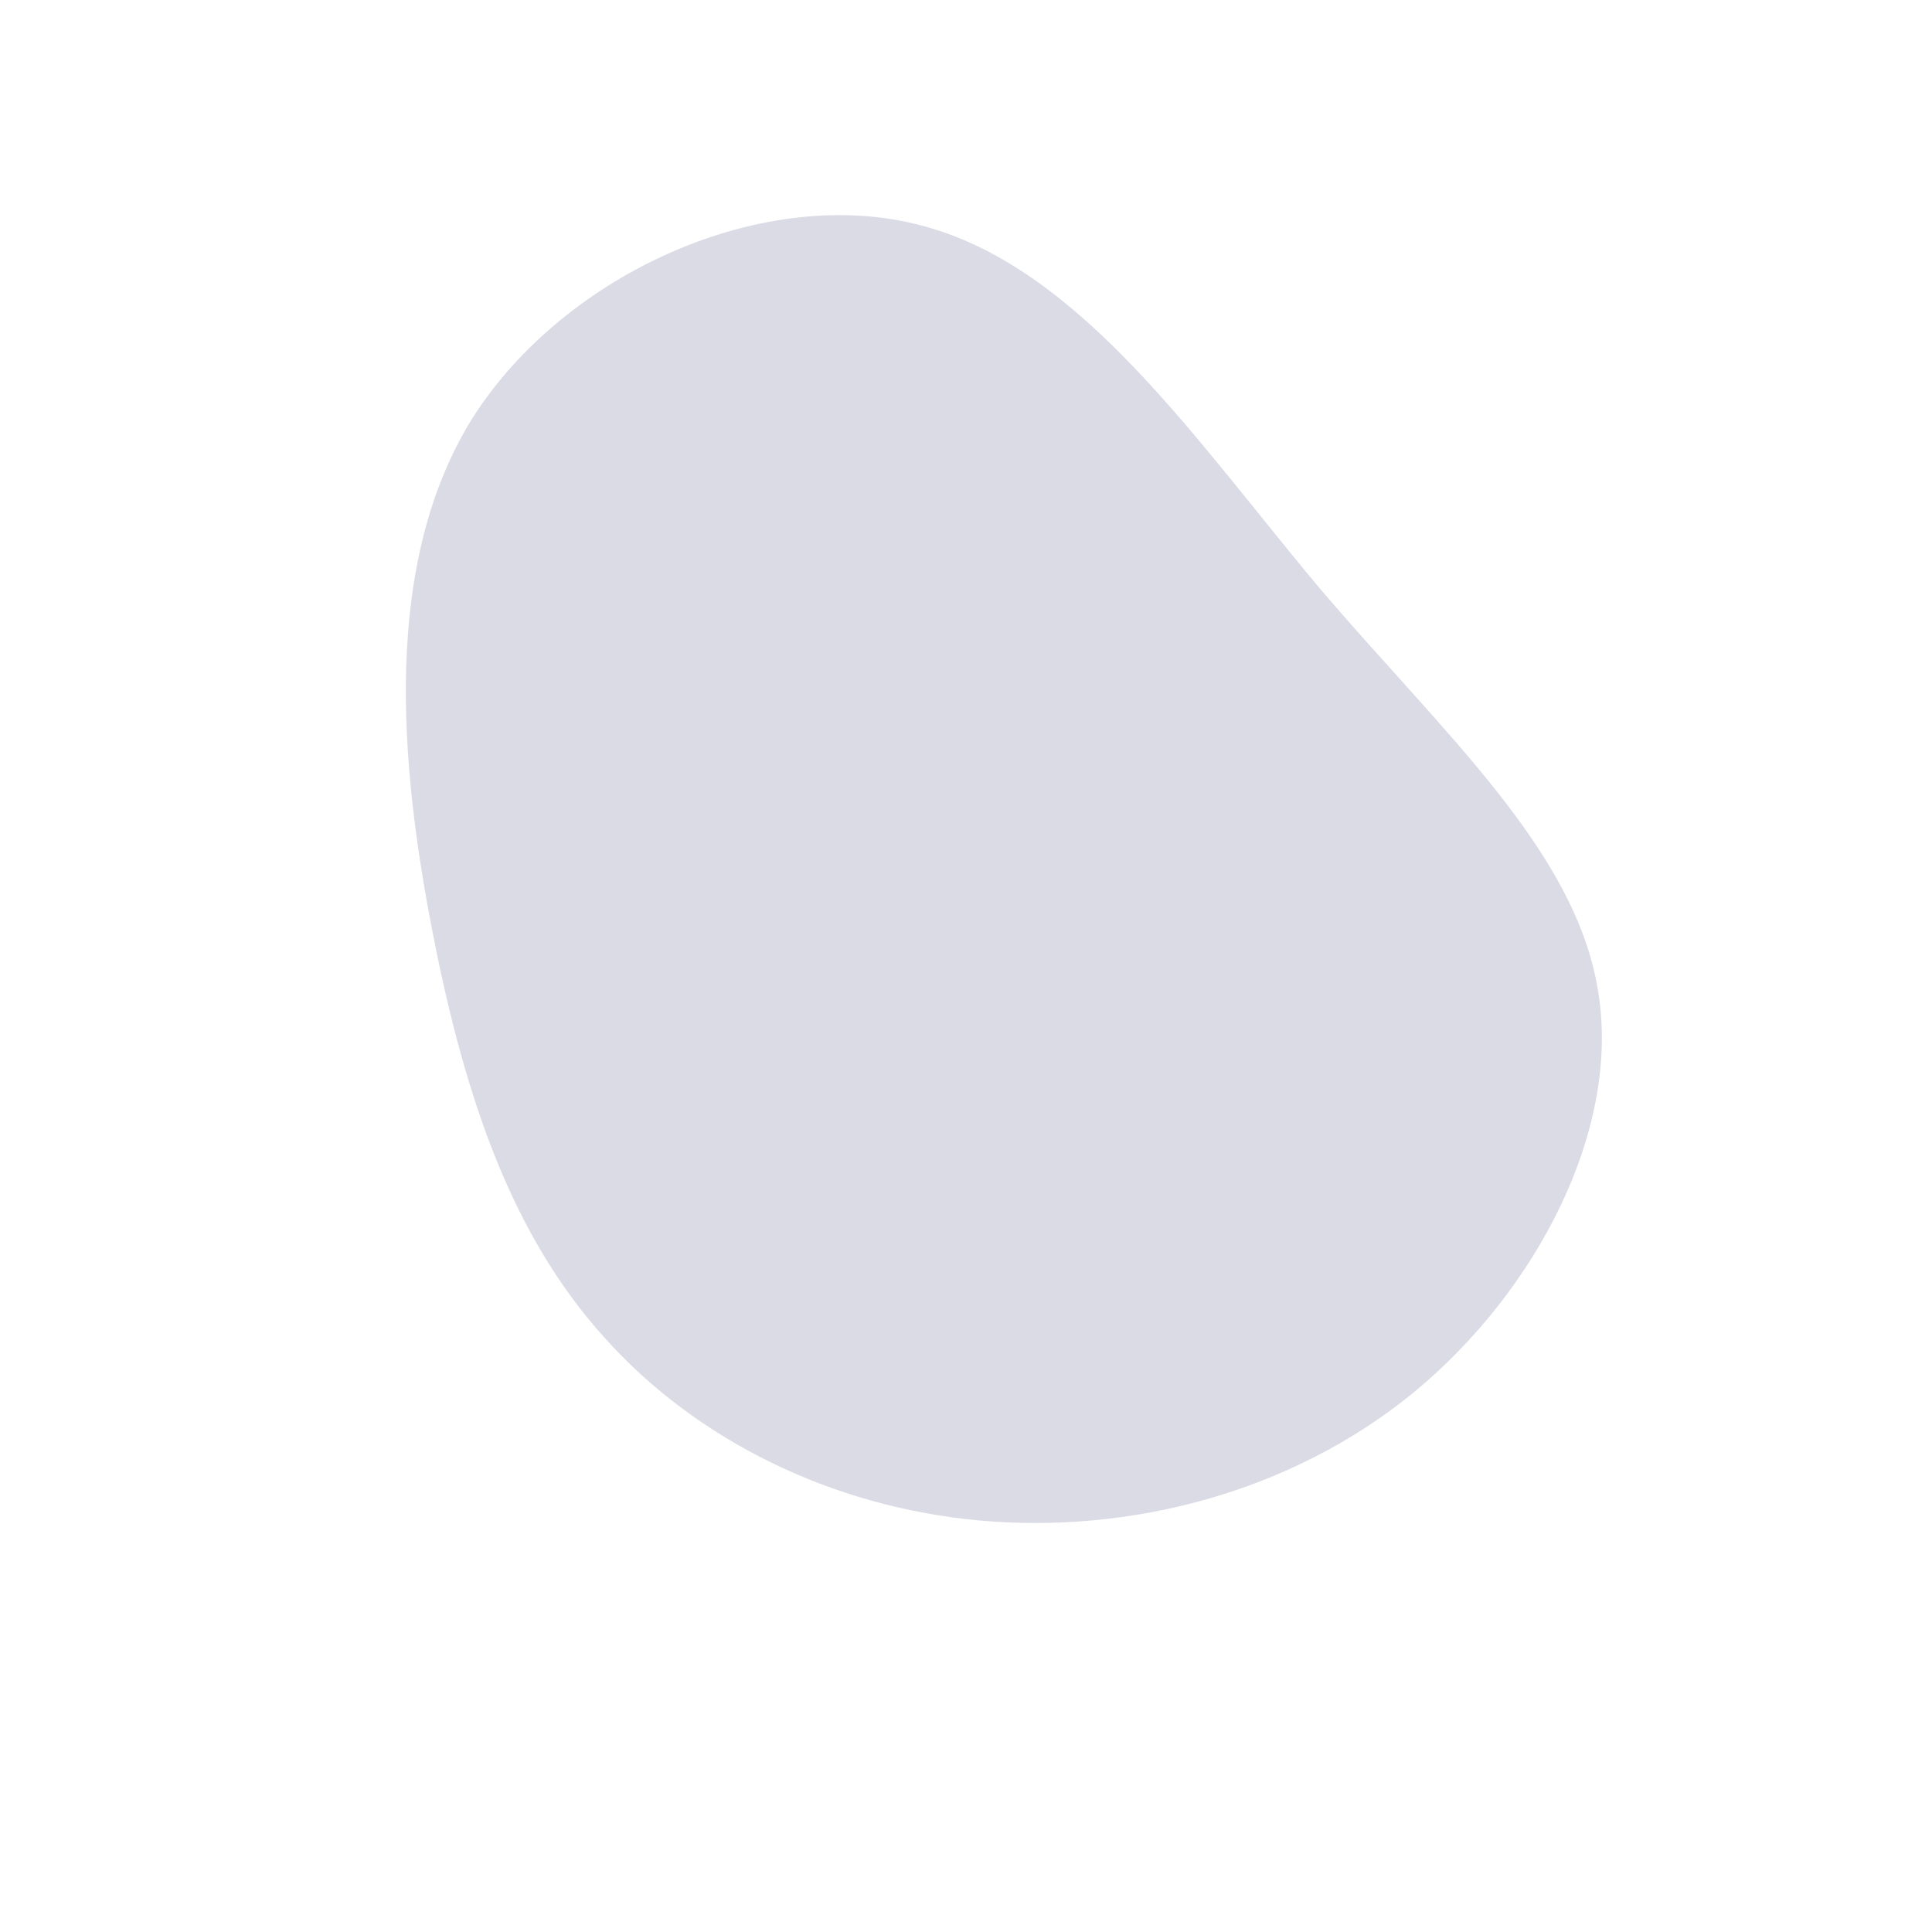 <?xml version="1.0" standalone="no"?>
<svg viewBox="0 0 200 200" xmlns="http://www.w3.org/2000/svg">
  <path fill="#DBDBE6" d="M36.7,-39C49.5,-24,63,-12,65.4,2.4C67.9,16.8,59.1,33.6,46.4,44.1C33.6,54.6,16.8,58.8,1.4,57.4C-14,56,-28,49,-37.4,38.5C-46.9,28,-51.8,14,-55.2,-3.4C-58.6,-20.8,-60.5,-41.6,-51.1,-56.7C-41.6,-71.7,-20.8,-81.1,-4.4,-76.6C12,-72.2,24,-54.1,36.7,-39Z" transform="translate(100 100)" />
</svg>
